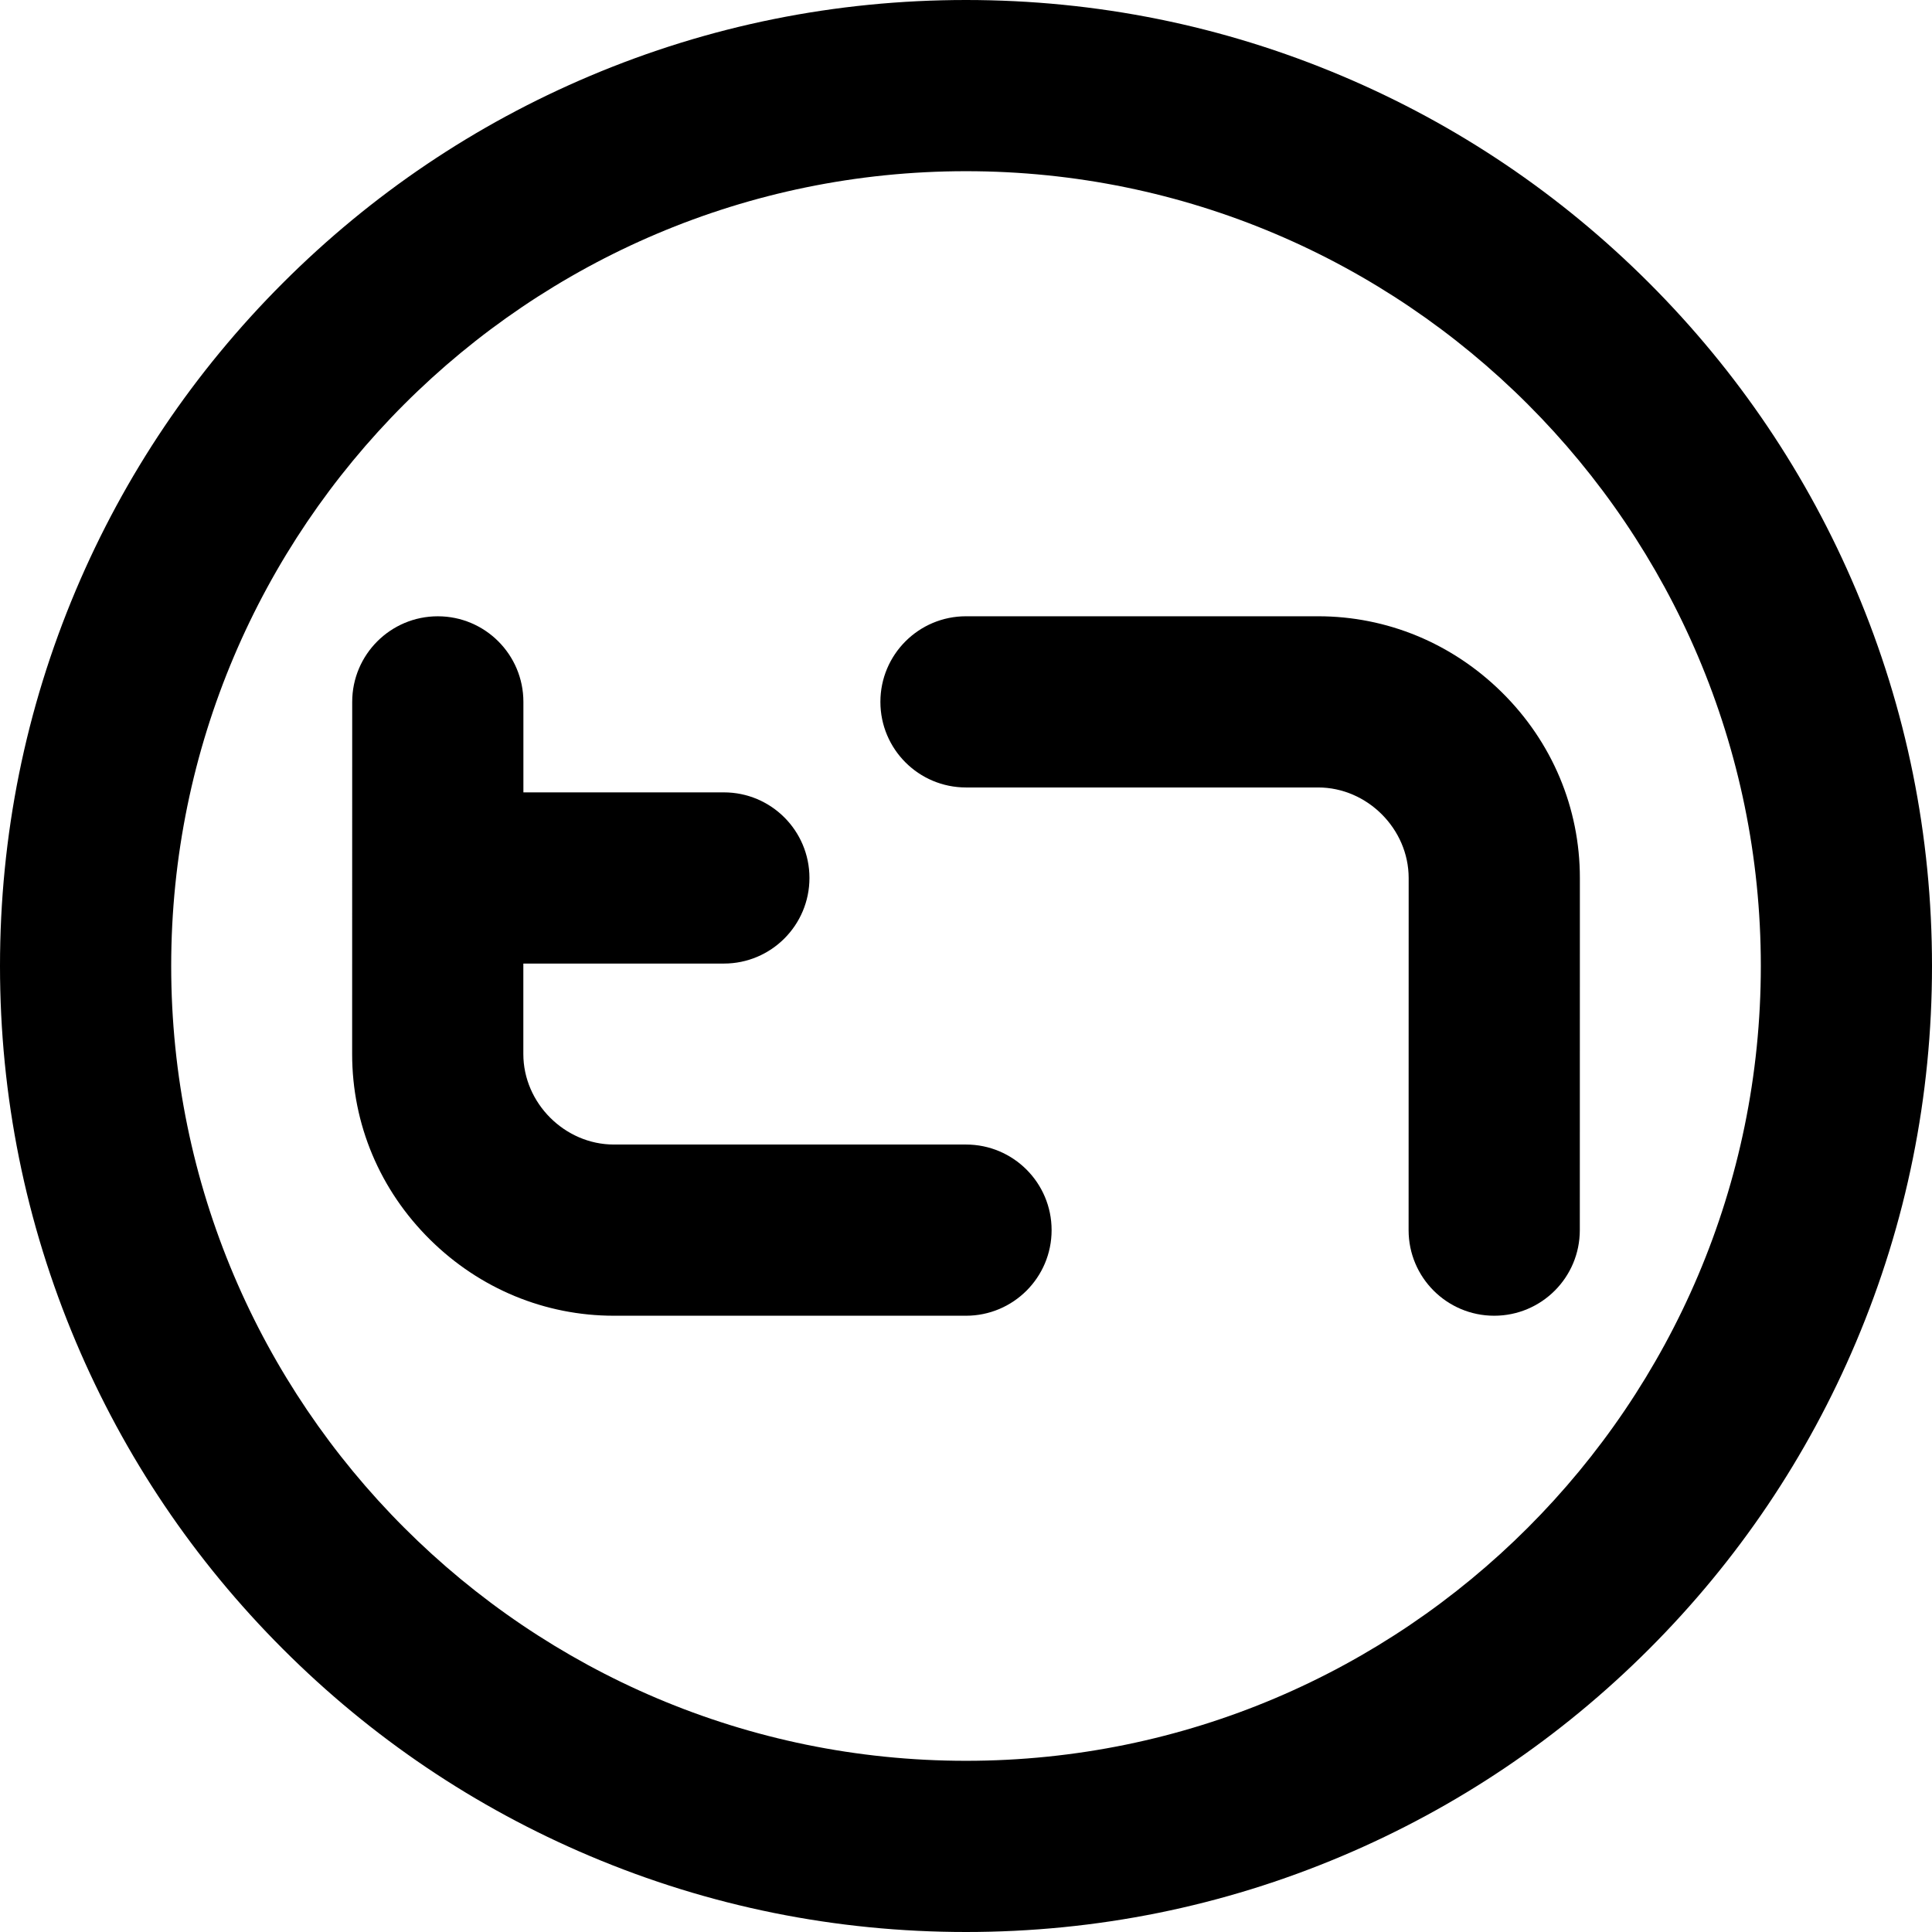 <svg viewBox="0 0 100 100">
<path class="circle" d="M96.068,30.536c-2.518-5.955-6.123-11.301-10.713-15.892c-4.591-4.59-9.938-8.195-15.892-10.713
	C63.297,1.323,56.748,0,50,0S36.703,1.323,30.536,3.931c-5.955,2.518-11.301,6.123-15.892,10.713
	c-4.591,4.591-8.195,9.937-10.714,15.892C1.322,36.704,0,43.252,0,50c0,6.748,1.322,13.296,3.931,19.463
	c2.519,5.954,6.123,11.301,10.714,15.892c4.59,4.591,9.937,8.195,15.892,10.714C36.703,98.677,43.252,100,50,100
	s13.297-1.323,19.464-3.932c5.954-2.519,11.301-6.123,15.892-10.714c4.59-4.591,8.195-9.938,10.713-15.892
	C98.678,63.296,100,56.748,100,50C100,43.252,98.678,36.704,96.068,30.536z M50,91.139C27.315,91.139,8.861,72.684,8.861,50
	S27.315,8.861,50,8.861S91.14,27.316,91.14,50S72.685,91.139,50,91.139z"/>
<path class="t" d="M50,59.241H31.773c-2.539,0-4.685-2.143-4.685-4.682l0-2.275c0-0.212,0-0.598,0-2.41h10.379c2.447,0,4.43-1.984,4.43-4.431
	s-1.983-4.43-4.43-4.43H27.091c0-1.38,0-2.933,0-4.683c0-2.447-1.983-4.431-4.43-4.431c0,0,0,0,0,0c-2.446,0-4.43,1.983-4.431,4.43
	c-0.002,14.252-0.003,15.499-0.003,15.951v2.28c0,3.625,1.433,7.035,4.035,9.606c2.57,2.539,5.947,3.936,9.511,3.936H50
	c2.447,0,4.431-1.983,4.431-4.43C54.431,61.224,52.447,59.241,50,59.241z"/>
<path class="n" d="M68.227,31.898H50c-2.447,0-4.431,1.984-4.431,4.431s1.984,4.43,4.431,4.43h18.227c2.539,0,4.685,2.145,4.685,4.685v2.275
	c0,0.453-0.001,1.697-0.003,15.954c0,2.446,1.983,4.429,4.43,4.429c0,0,0,0,0.001,0c2.446,0,4.43-1.981,4.431-4.429
	c0.002-14.252,0.003-15.496,0.003-15.949v-2.28c0-3.625-1.434-7.037-4.035-9.607C75.168,33.297,71.79,31.898,68.227,31.898z"/>
</svg>